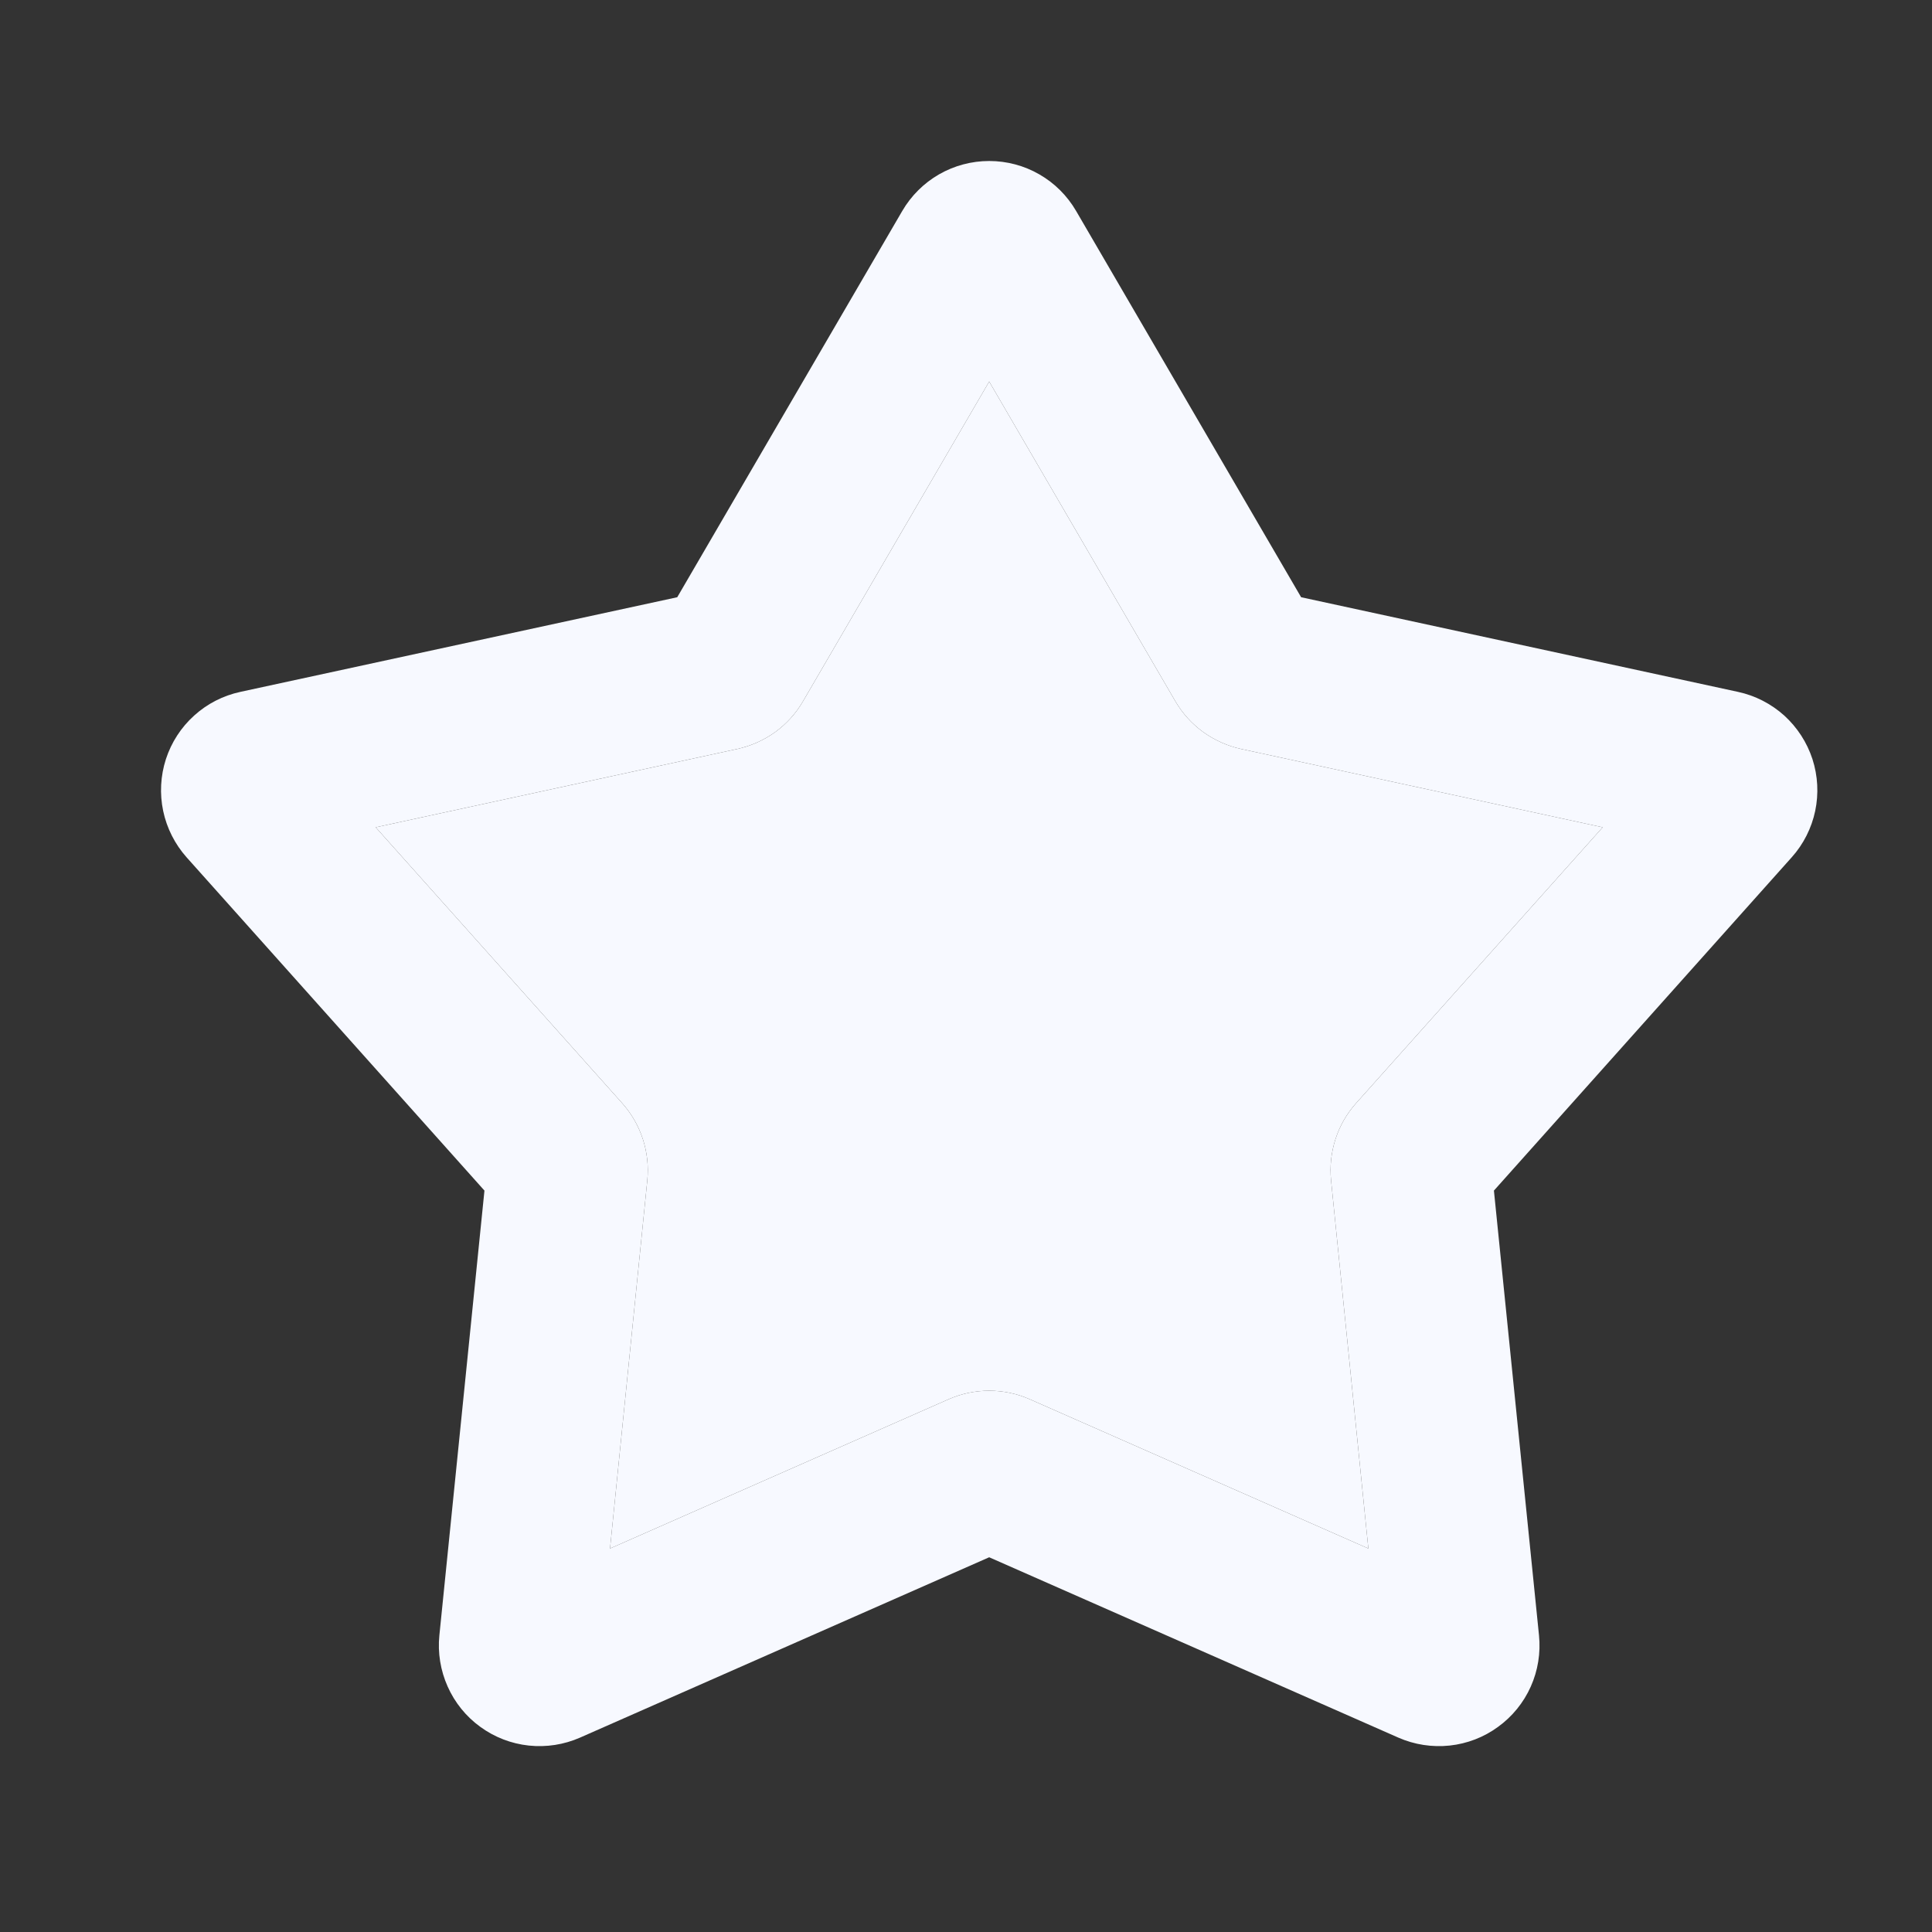 <svg width="24" height="24" viewBox="0 0 24 24" fill="none" xmlns="http://www.w3.org/2000/svg">
<rect x="0" y="0" width="24" height="24" fill="#333333" stroke="none"/>
<path fill-rule="evenodd" clip-rule="evenodd" d="M11.208 2.621C11.318 2.432 11.476 2.275 11.665 2.166C11.855 2.057 12.07 2 12.288 2C12.507 2 12.722 2.057 12.911 2.166C13.101 2.275 13.258 2.432 13.368 2.621L16.163 7.419L21.591 8.595C21.805 8.641 22.002 8.743 22.165 8.889C22.326 9.036 22.447 9.222 22.515 9.43C22.582 9.638 22.594 9.86 22.549 10.074C22.504 10.287 22.404 10.486 22.258 10.649L18.558 14.79L19.118 20.315C19.14 20.532 19.105 20.752 19.016 20.951C18.927 21.151 18.786 21.324 18.609 21.452C18.433 21.581 18.225 21.661 18.008 21.684C17.79 21.707 17.57 21.673 17.37 21.585L12.288 19.345L7.206 21.585C7.006 21.673 6.787 21.707 6.569 21.684C6.352 21.661 6.144 21.581 5.967 21.452C5.79 21.324 5.65 21.151 5.561 20.951C5.472 20.752 5.436 20.532 5.458 20.315L6.018 14.79L2.318 10.65C2.173 10.487 2.072 10.288 2.027 10.074C1.982 9.86 1.994 9.638 2.061 9.43C2.129 9.222 2.249 9.036 2.412 8.889C2.574 8.742 2.772 8.641 2.985 8.595L8.413 7.419L11.208 2.621ZM12.288 4.74L9.975 8.712C9.888 8.862 9.77 8.992 9.63 9.094C9.489 9.195 9.329 9.267 9.159 9.304L4.667 10.277L7.729 13.704C7.963 13.966 8.076 14.314 8.041 14.663L7.578 19.236L11.784 17.382C11.943 17.312 12.115 17.276 12.288 17.276C12.462 17.276 12.633 17.312 12.792 17.382L16.998 19.236L16.535 14.663C16.518 14.49 16.536 14.316 16.59 14.15C16.643 13.985 16.731 13.833 16.846 13.704L19.909 10.277L15.417 9.304C15.248 9.267 15.088 9.195 14.947 9.094C14.806 8.992 14.689 8.862 14.601 8.712L12.288 4.74Z" fill="#F7F9FF"/>
<path d="M12.288 4.74L9.975 8.712C9.888 8.862 9.77 8.992 9.63 9.094C9.489 9.195 9.329 9.267 9.159 9.304L4.667 10.277L7.729 13.704C7.963 13.966 8.076 14.314 8.041 14.663L7.578 19.236L11.784 17.382C11.943 17.312 12.115 17.276 12.288 17.276C12.462 17.276 12.633 17.312 12.792 17.382L16.998 19.236L16.535 14.663C16.518 14.49 16.536 14.316 16.59 14.15C16.643 13.985 16.731 13.833 16.846 13.704L19.909 10.277L15.417 9.304C15.248 9.267 15.088 9.195 14.947 9.094C14.806 8.992 14.689 8.862 14.601 8.712L12.288 4.74Z" fill="#F7F9FF"/>
</svg>

